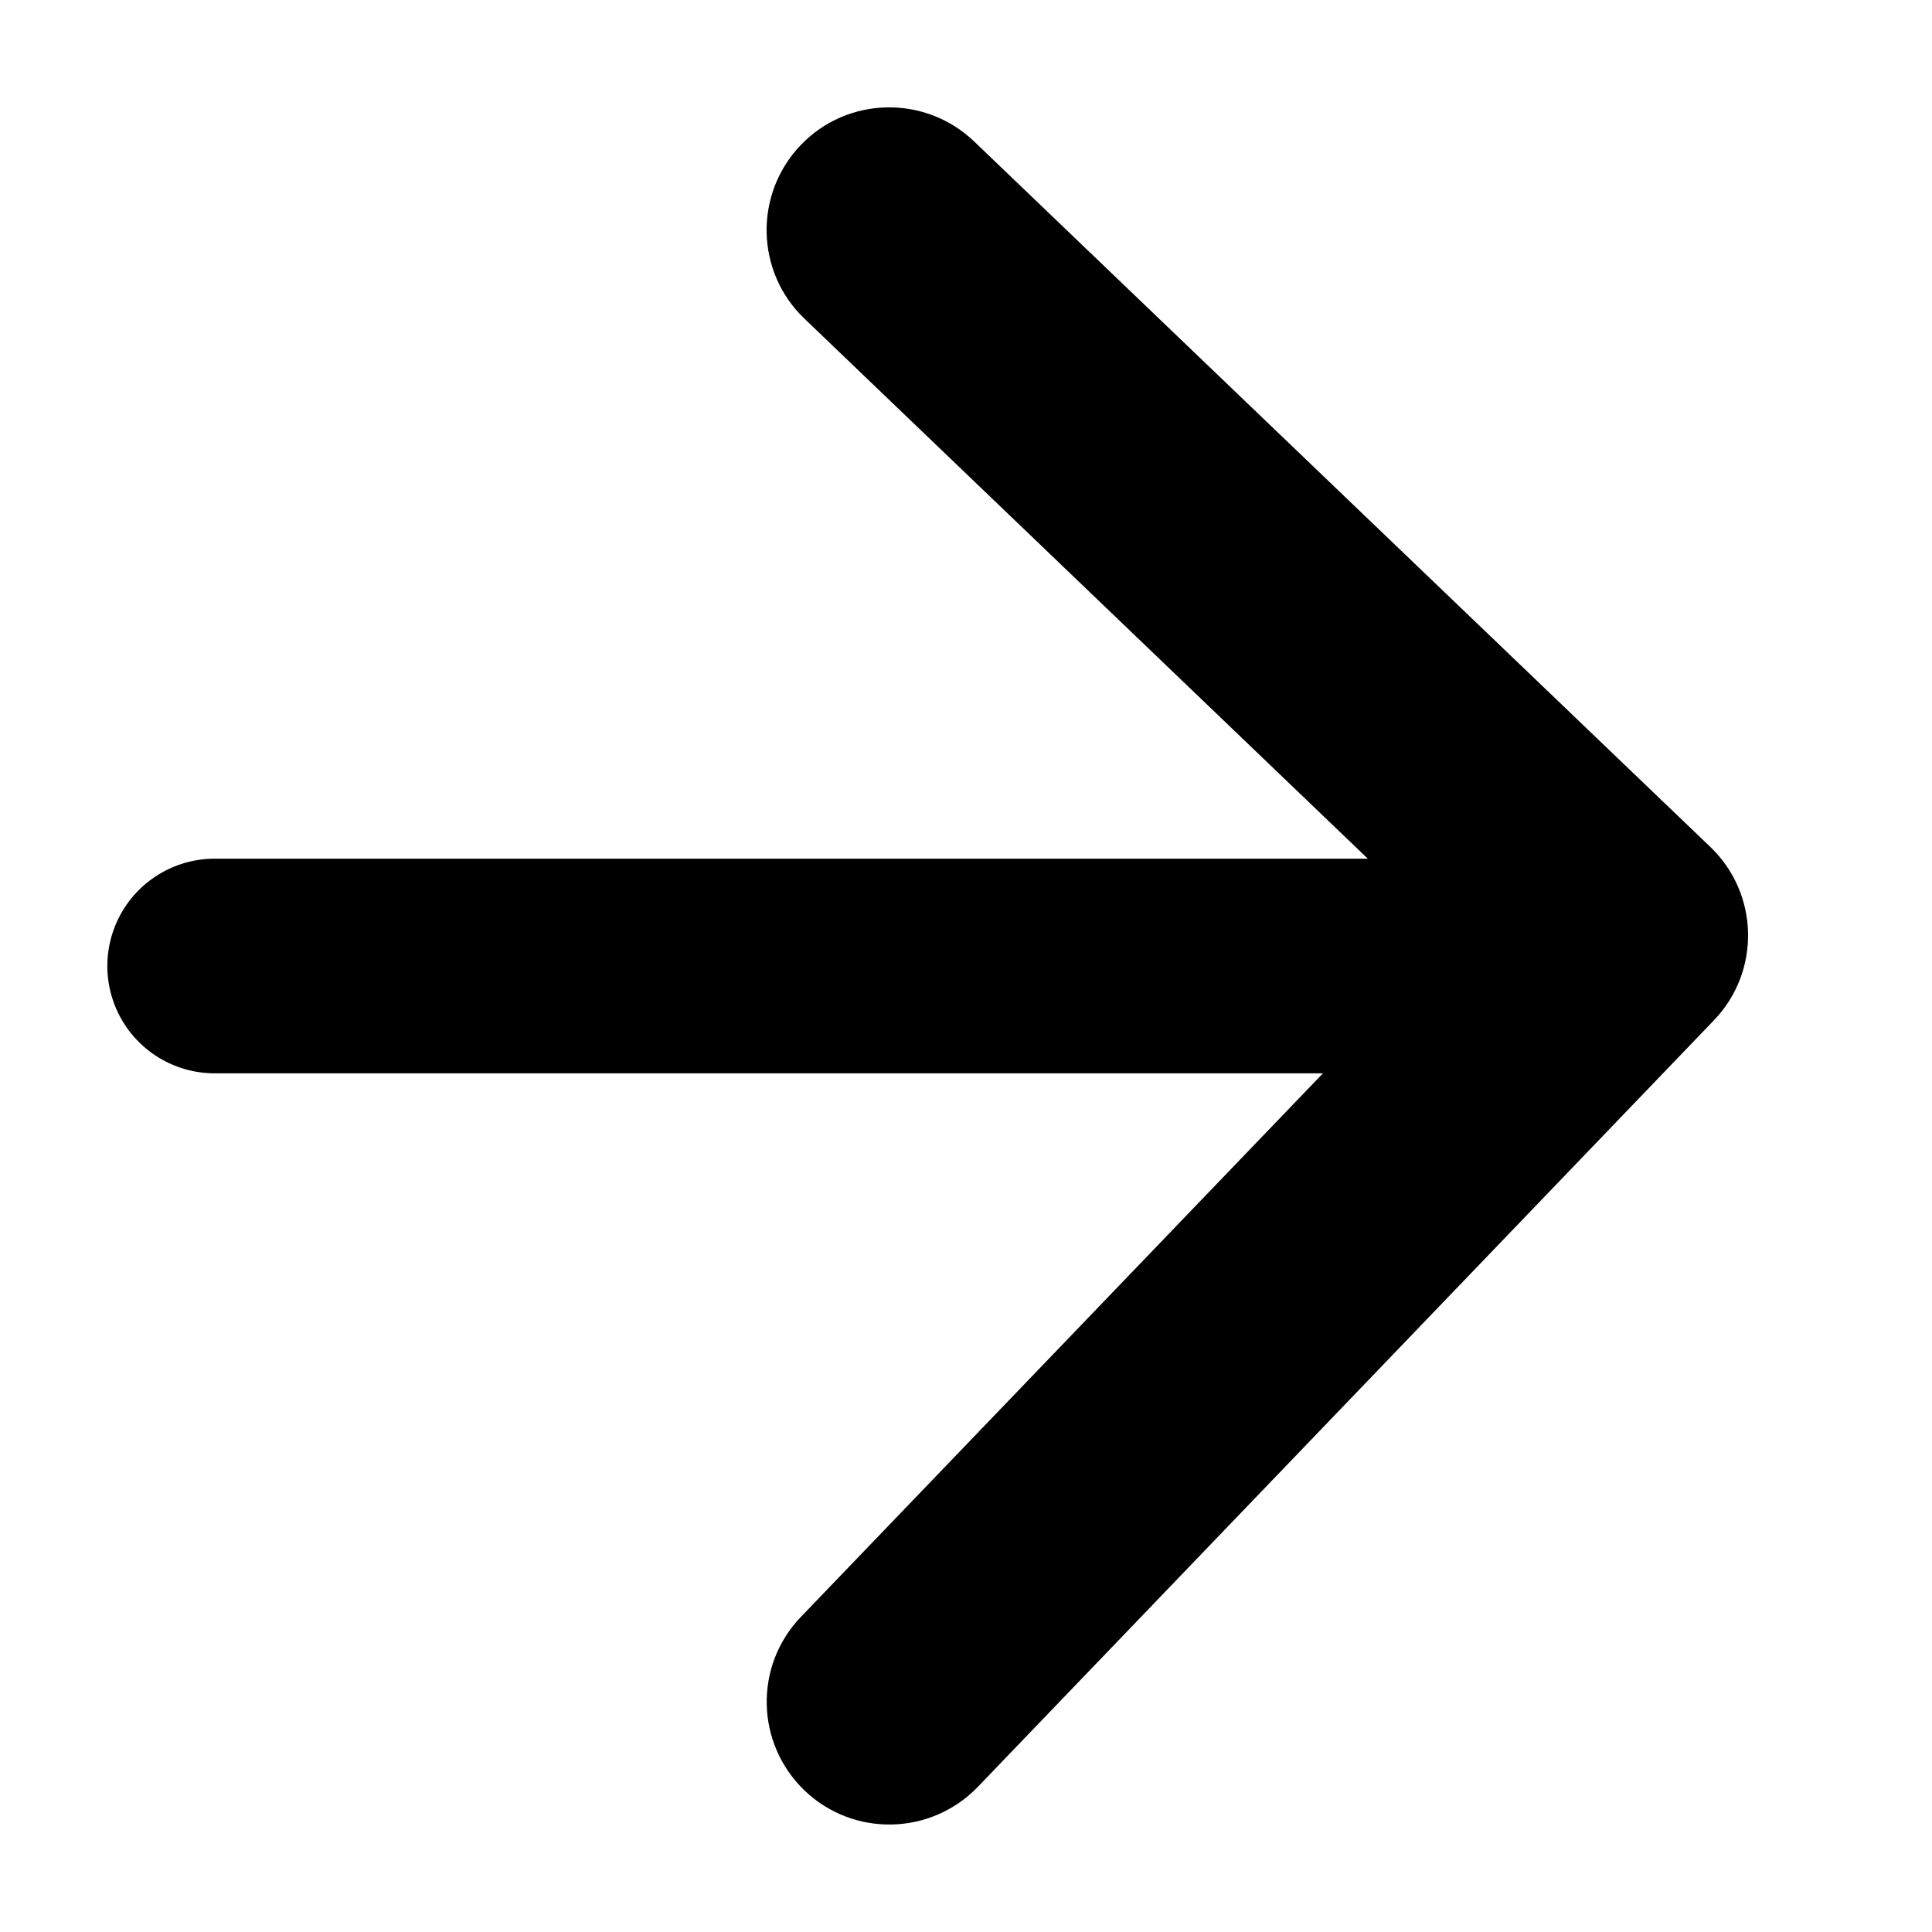 <svg height="9" viewBox="0 0 9 9" width="9" xmlns="http://www.w3.org/2000/svg"><g fill="none" fill-rule="evenodd" transform="translate(1 .5)"><path d="m3.73 3.605.808-.017-.413-.396zm-2.762-3.445c-.228-.219-.589-.211-.808.016-.219.228-.211.589.016.808l3.571 3.429c.228.219.59.211.808-.017l3.286-3.429c.218-.228.211-.59-.017-.808-.228-.218-.59-.211-.808.017l-2.891 3.016z" fill="#000" fill-rule="nonzero" transform="matrix(0 -1 1 0 2.571 8)"/><path d="m5.429 4h-5.429" stroke="#000" stroke-linecap="round" stroke-linejoin="round"/></g></svg>